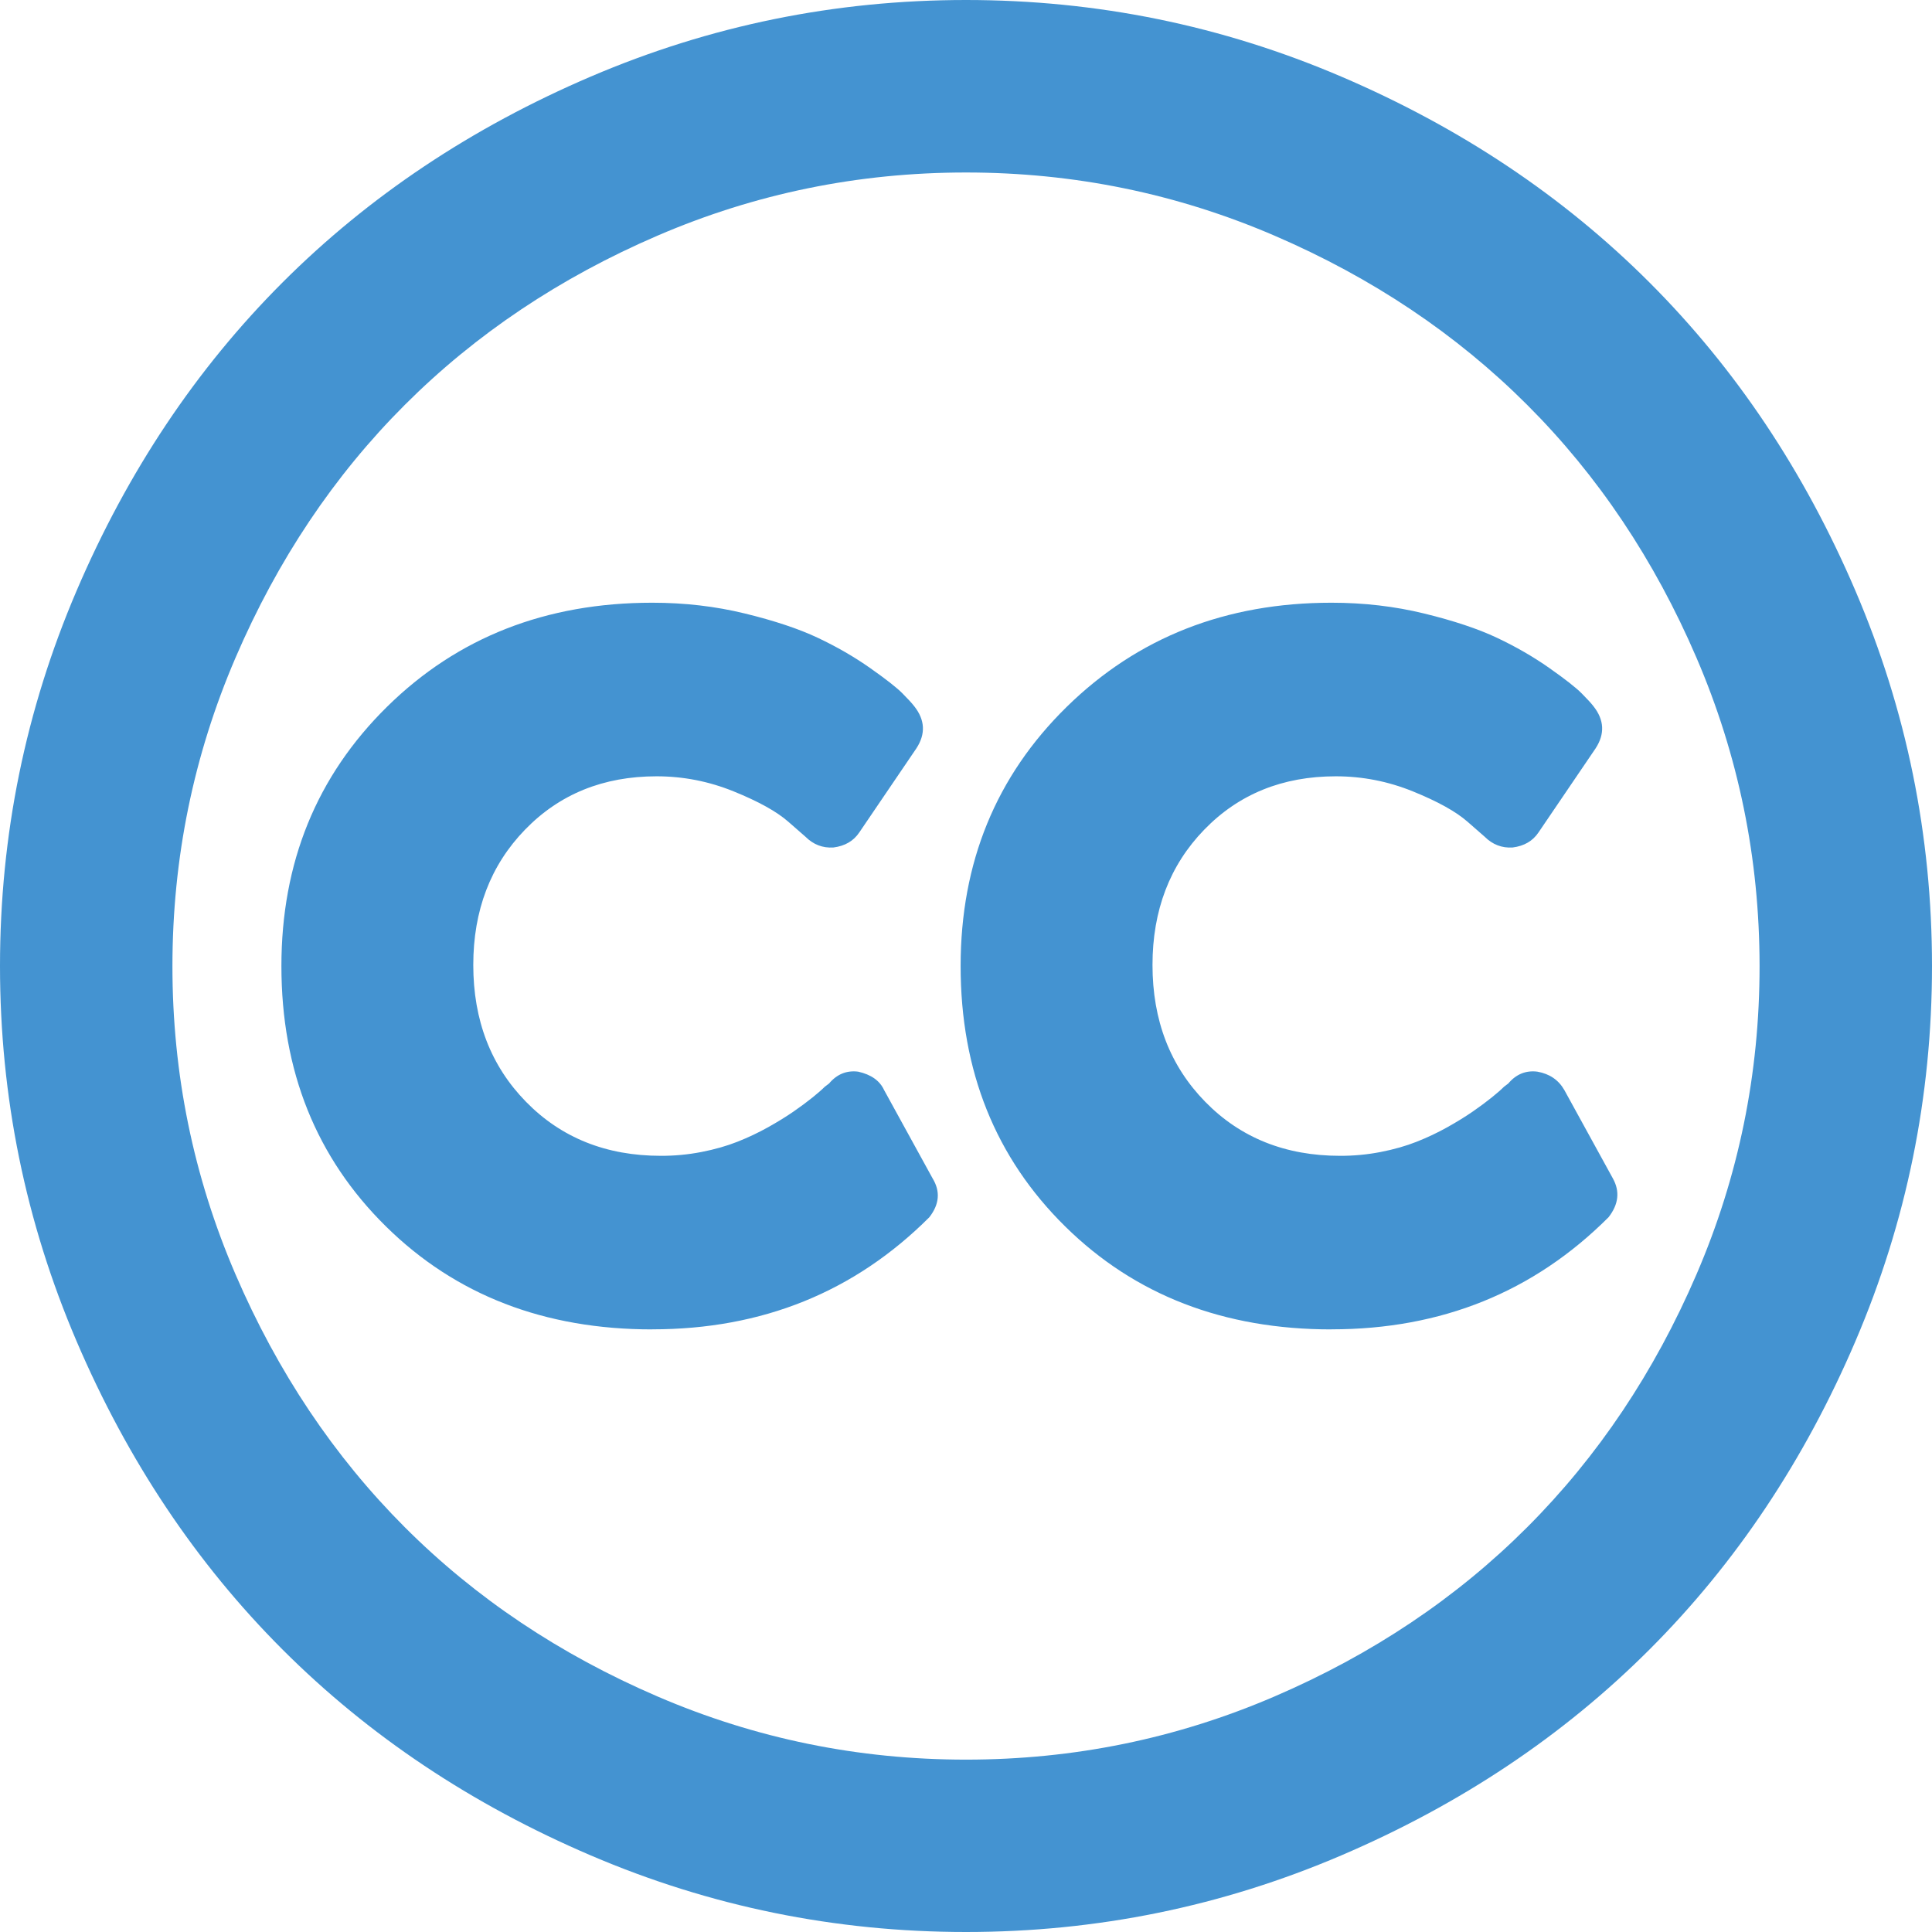 <?xml version="1.0" encoding="utf-8"?>
<!-- Generated by IcoMoon.io -->
<!DOCTYPE svg PUBLIC "-//W3C//DTD SVG 1.1//EN" "http://www.w3.org/Graphics/SVG/1.1/DTD/svg11.dtd">
<svg version="1.1" xmlns="http://www.w3.org/2000/svg" xmlns:xlink="http://www.w3.org/1999/xlink" width="32" height="32" viewBox="0 0 32 32">
<path fill="#4493d1" d="M10.804 22.018q2.732 0 4.589-1.857 0.25-0.321 0.054-0.643l-0.804-1.464q-0.107-0.232-0.429-0.304-0.286-0.036-0.482 0.196l-0.071 0.054q-0.071 0.071-0.205 0.179t-0.313 0.232-0.42 0.259-0.509 0.241-0.598 0.17-0.67 0.063q-1.357 0-2.232-0.893t-0.875-2.268q0-1.357 0.857-2.241t2.179-0.884q0.661 0 1.277 0.25t0.902 0.5l0.286 0.25q0.196 0.196 0.464 0.179 0.286-0.036 0.429-0.25l0.946-1.393q0.232-0.357-0.036-0.696-0.054-0.071-0.196-0.214t-0.536-0.42-0.866-0.5-1.205-0.402-1.536-0.179q-2.643 0-4.393 1.723t-1.75 4.295q0 2.607 1.732 4.313t4.411 1.705zM22.054 22.018q2.732 0 4.589-1.857 0.25-0.321 0.071-0.643l-0.804-1.464q-0.143-0.25-0.446-0.304-0.286-0.036-0.482 0.196l-0.071 0.054q-0.071 0.071-0.205 0.179t-0.313 0.232-0.42 0.259-0.509 0.241-0.598 0.17-0.67 0.063q-1.357 0-2.232-0.893t-0.875-2.268q0-1.357 0.857-2.241t2.179-0.884q0.661 0 1.277 0.25t0.902 0.5l0.286 0.25q0.196 0.196 0.464 0.179 0.286-0.036 0.429-0.25l0.946-1.393q0.232-0.357-0.036-0.696-0.054-0.071-0.196-0.214t-0.536-0.42-0.866-0.5-1.205-0.402-1.536-0.179q-2.625 0-4.384 1.723t-1.759 4.295q0 2.607 1.732 4.313t4.411 1.705zM16 2.857q-2.679 0-5.107 1.045t-4.188 2.804-2.804 4.188-1.045 5.107 1.045 5.107 2.804 4.188 4.188 2.804 5.107 1.045 5.107-1.045 4.188-2.804 2.804-4.188 1.045-5.107-1.045-5.107-2.804-4.188-4.188-2.804-5.107-1.045zM16 0q3.25 0 6.214 1.268t5.107 3.411 3.411 5.107 1.268 6.214-1.268 6.214-3.411 5.107-5.107 3.411-6.214 1.268-6.214-1.268-5.107-3.411-3.411-5.107-1.268-6.214 1.268-6.214 3.411-5.107 5.107-3.411 6.214-1.268z"></path>
</svg>
